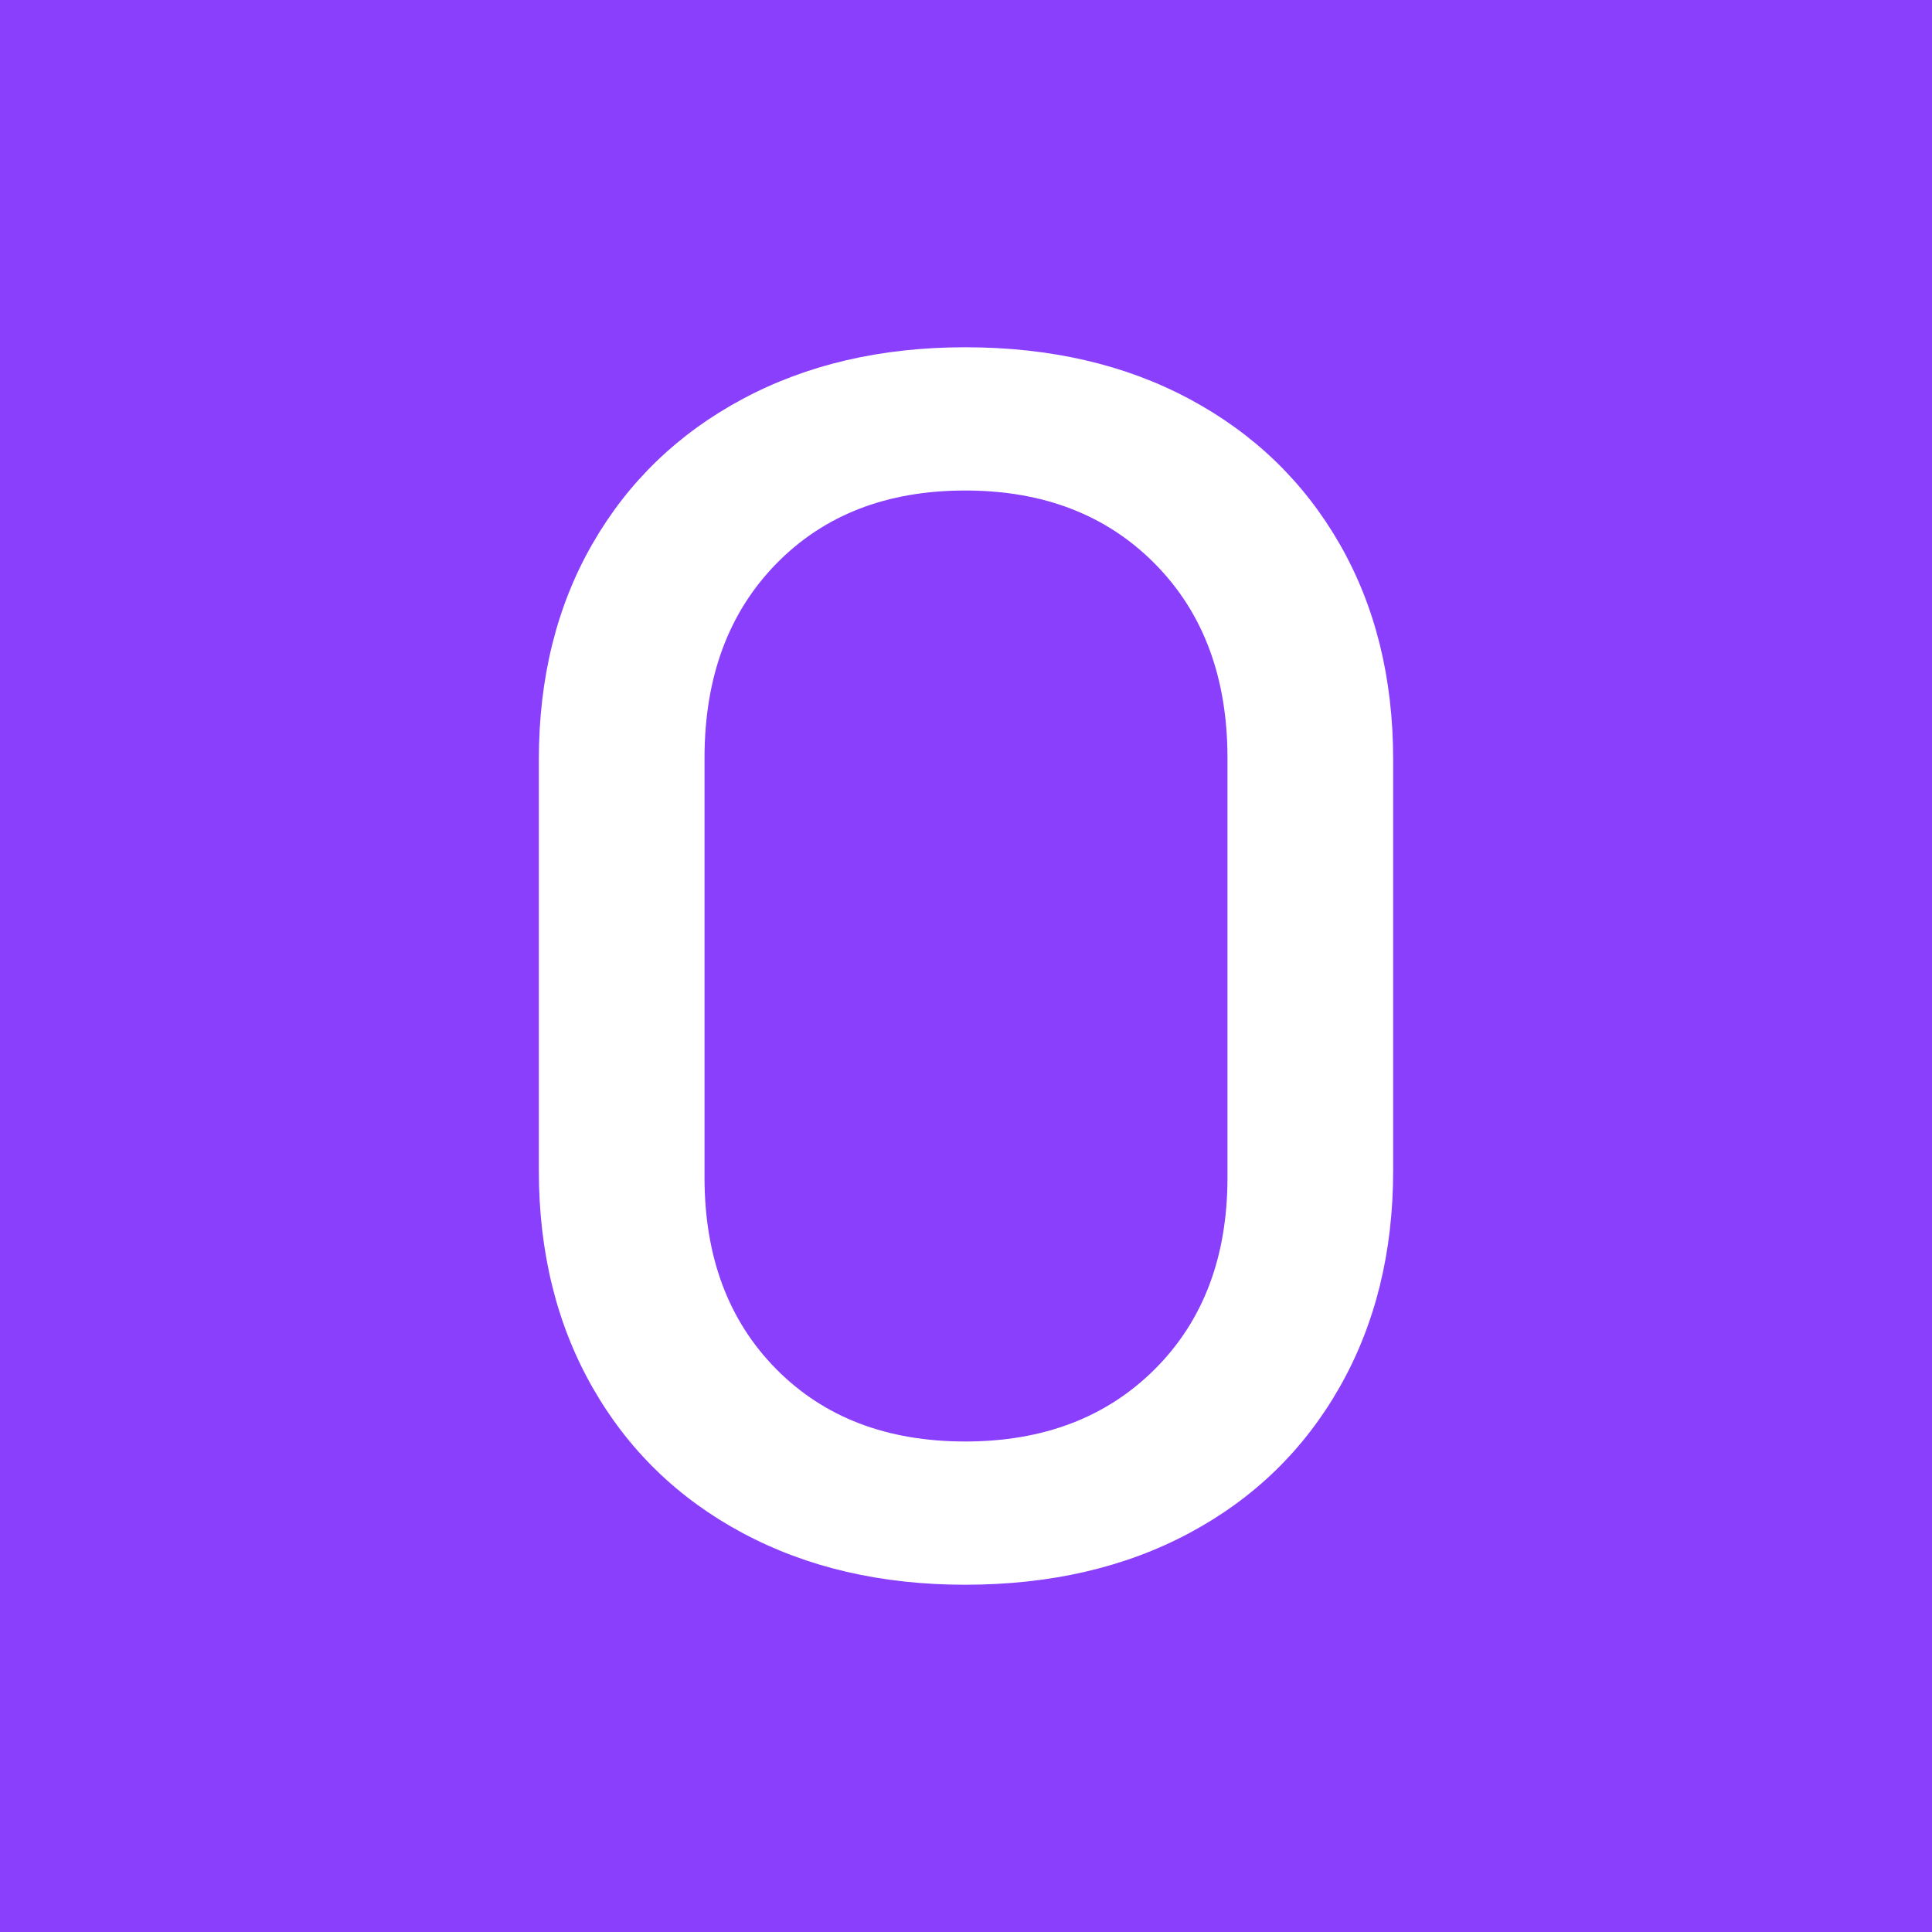 <?xml version="1.0" encoding="utf-8"?>
<svg width="150px" height="150px" viewBox="0 0 150 150" xmlns="http://www.w3.org/2000/svg">
  <defs>
    <path id="path-0" d="M 60.57 46.318 C 86.664 45.724 99.762 64.957 99.762 76.01 C 99.762 85.346 79.084 86.203 73.634 86.698 C 63.823 83.419 47.545 78.385 43.943 78.385 C 32.004 77.197 32.033 70.632 27.316 65.914 C 21.52 54.813 20.784 47.329 20.784 40.974" style="fill: none;"/>
  </defs>
  <rect width="150" height="150" style="fill: rgb(138, 63, 252);"/>
  <path d="M 74.933 123.039 C 68.412 123.039 62.65 121.699 57.647 119.019 C 52.644 116.339 48.758 112.565 45.989 107.696 C 43.22 102.827 41.835 97.222 41.835 90.879 L 41.835 58.987 C 41.835 52.644 43.22 47.061 45.989 42.237 C 48.758 37.413 52.644 33.661 57.647 30.981 C 62.65 28.301 68.412 26.961 74.933 26.961 C 81.544 26.961 87.35 28.301 92.353 30.981 C 97.356 33.661 101.242 37.413 104.011 42.237 C 106.78 47.061 108.165 52.644 108.165 58.987 L 108.165 90.879 C 108.165 97.222 106.78 102.827 104.011 107.696 C 101.242 112.565 97.356 116.339 92.353 119.019 C 87.35 121.699 81.544 123.039 74.933 123.039 Z M 74.933 111.917 C 81.008 111.917 85.921 110.041 89.673 106.289 C 93.425 102.537 95.301 97.579 95.301 91.415 L 95.301 58.853 C 95.301 52.6 93.425 47.575 89.673 43.778 C 85.921 39.981 81.008 38.083 74.933 38.083 C 68.858 38.083 63.967 39.981 60.26 43.778 C 56.553 47.575 54.699 52.6 54.699 58.853 L 54.699 91.415 C 54.699 97.579 56.553 102.537 60.26 106.289 C 63.967 110.041 68.858 111.917 74.933 111.917 Z" style="fill: rgb(255, 255, 255); white-space: pre;"/>
</svg>